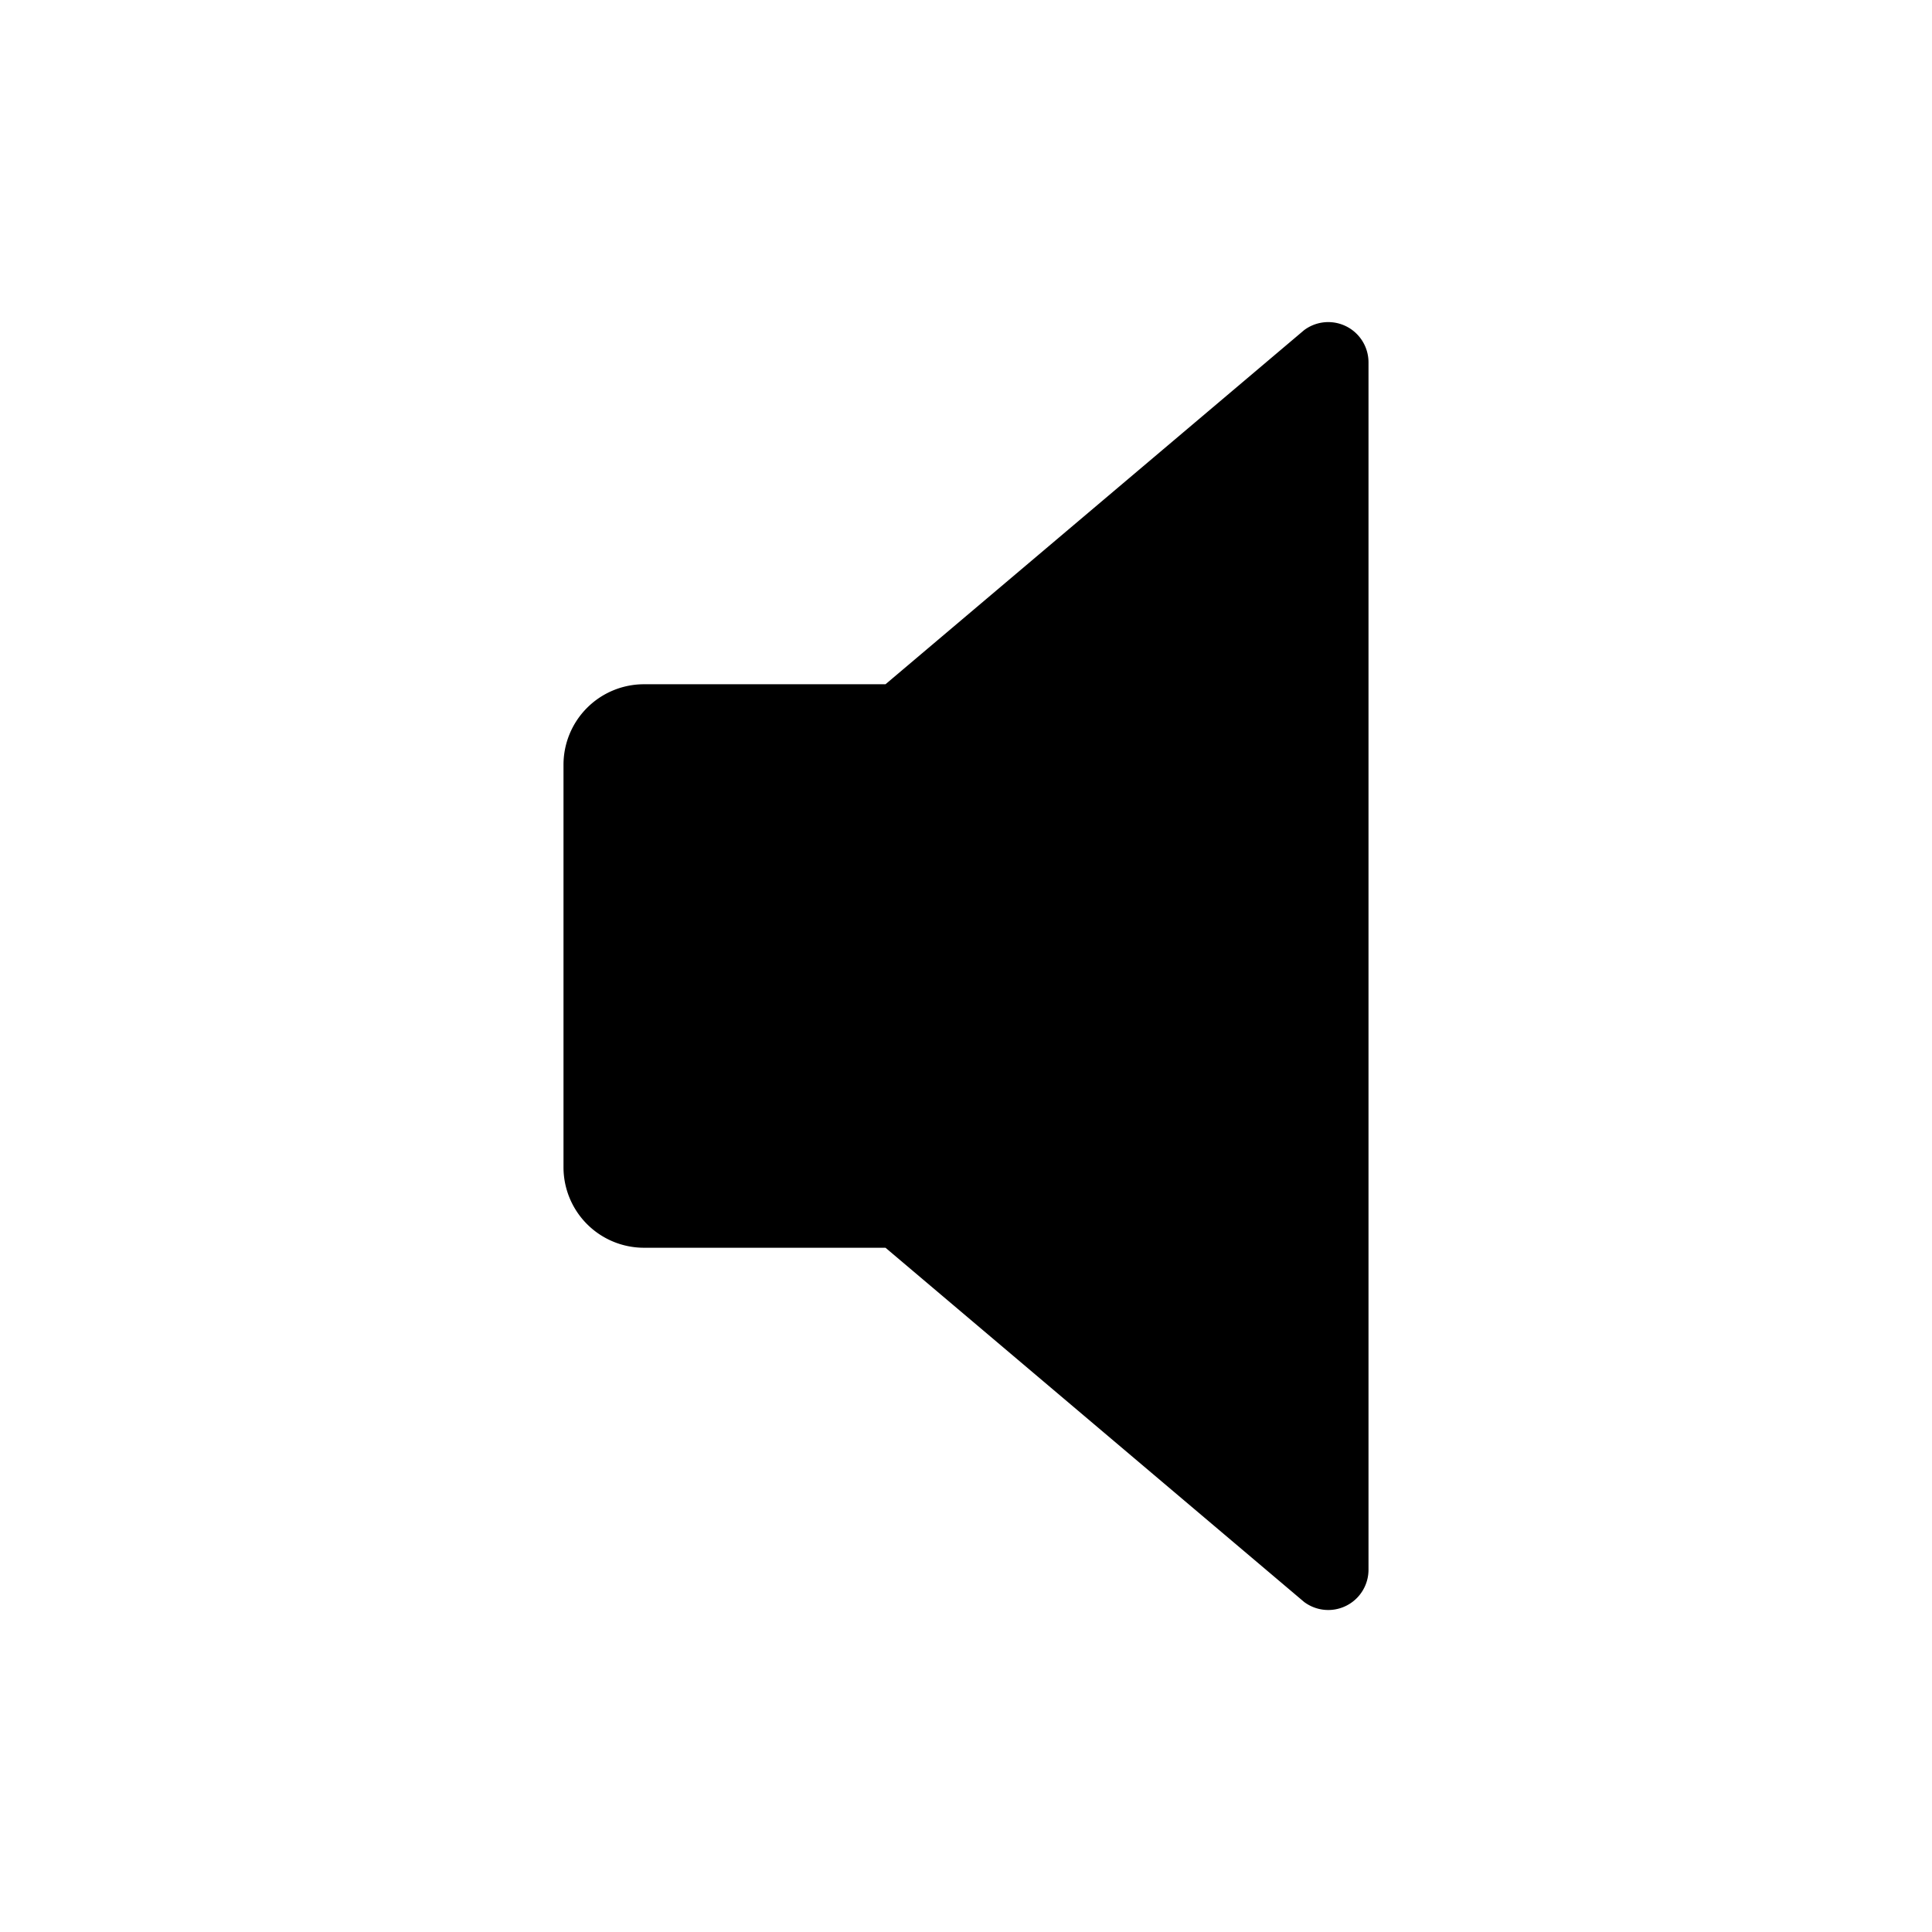 <svg id="icon" xmlns="http://www.w3.org/2000/svg" viewBox="0 0 192 192"><path d="M88,124H64a8,8,0,0,1-8-8V76a8,8,0,0,1,8-8H88l41.6-35.19A4,4,0,0,1,136,36V156a4,4,0,0,1-6.4,3.2Z"/><rect width="192" height="192" style="fill:none;opacity:0"/></svg>